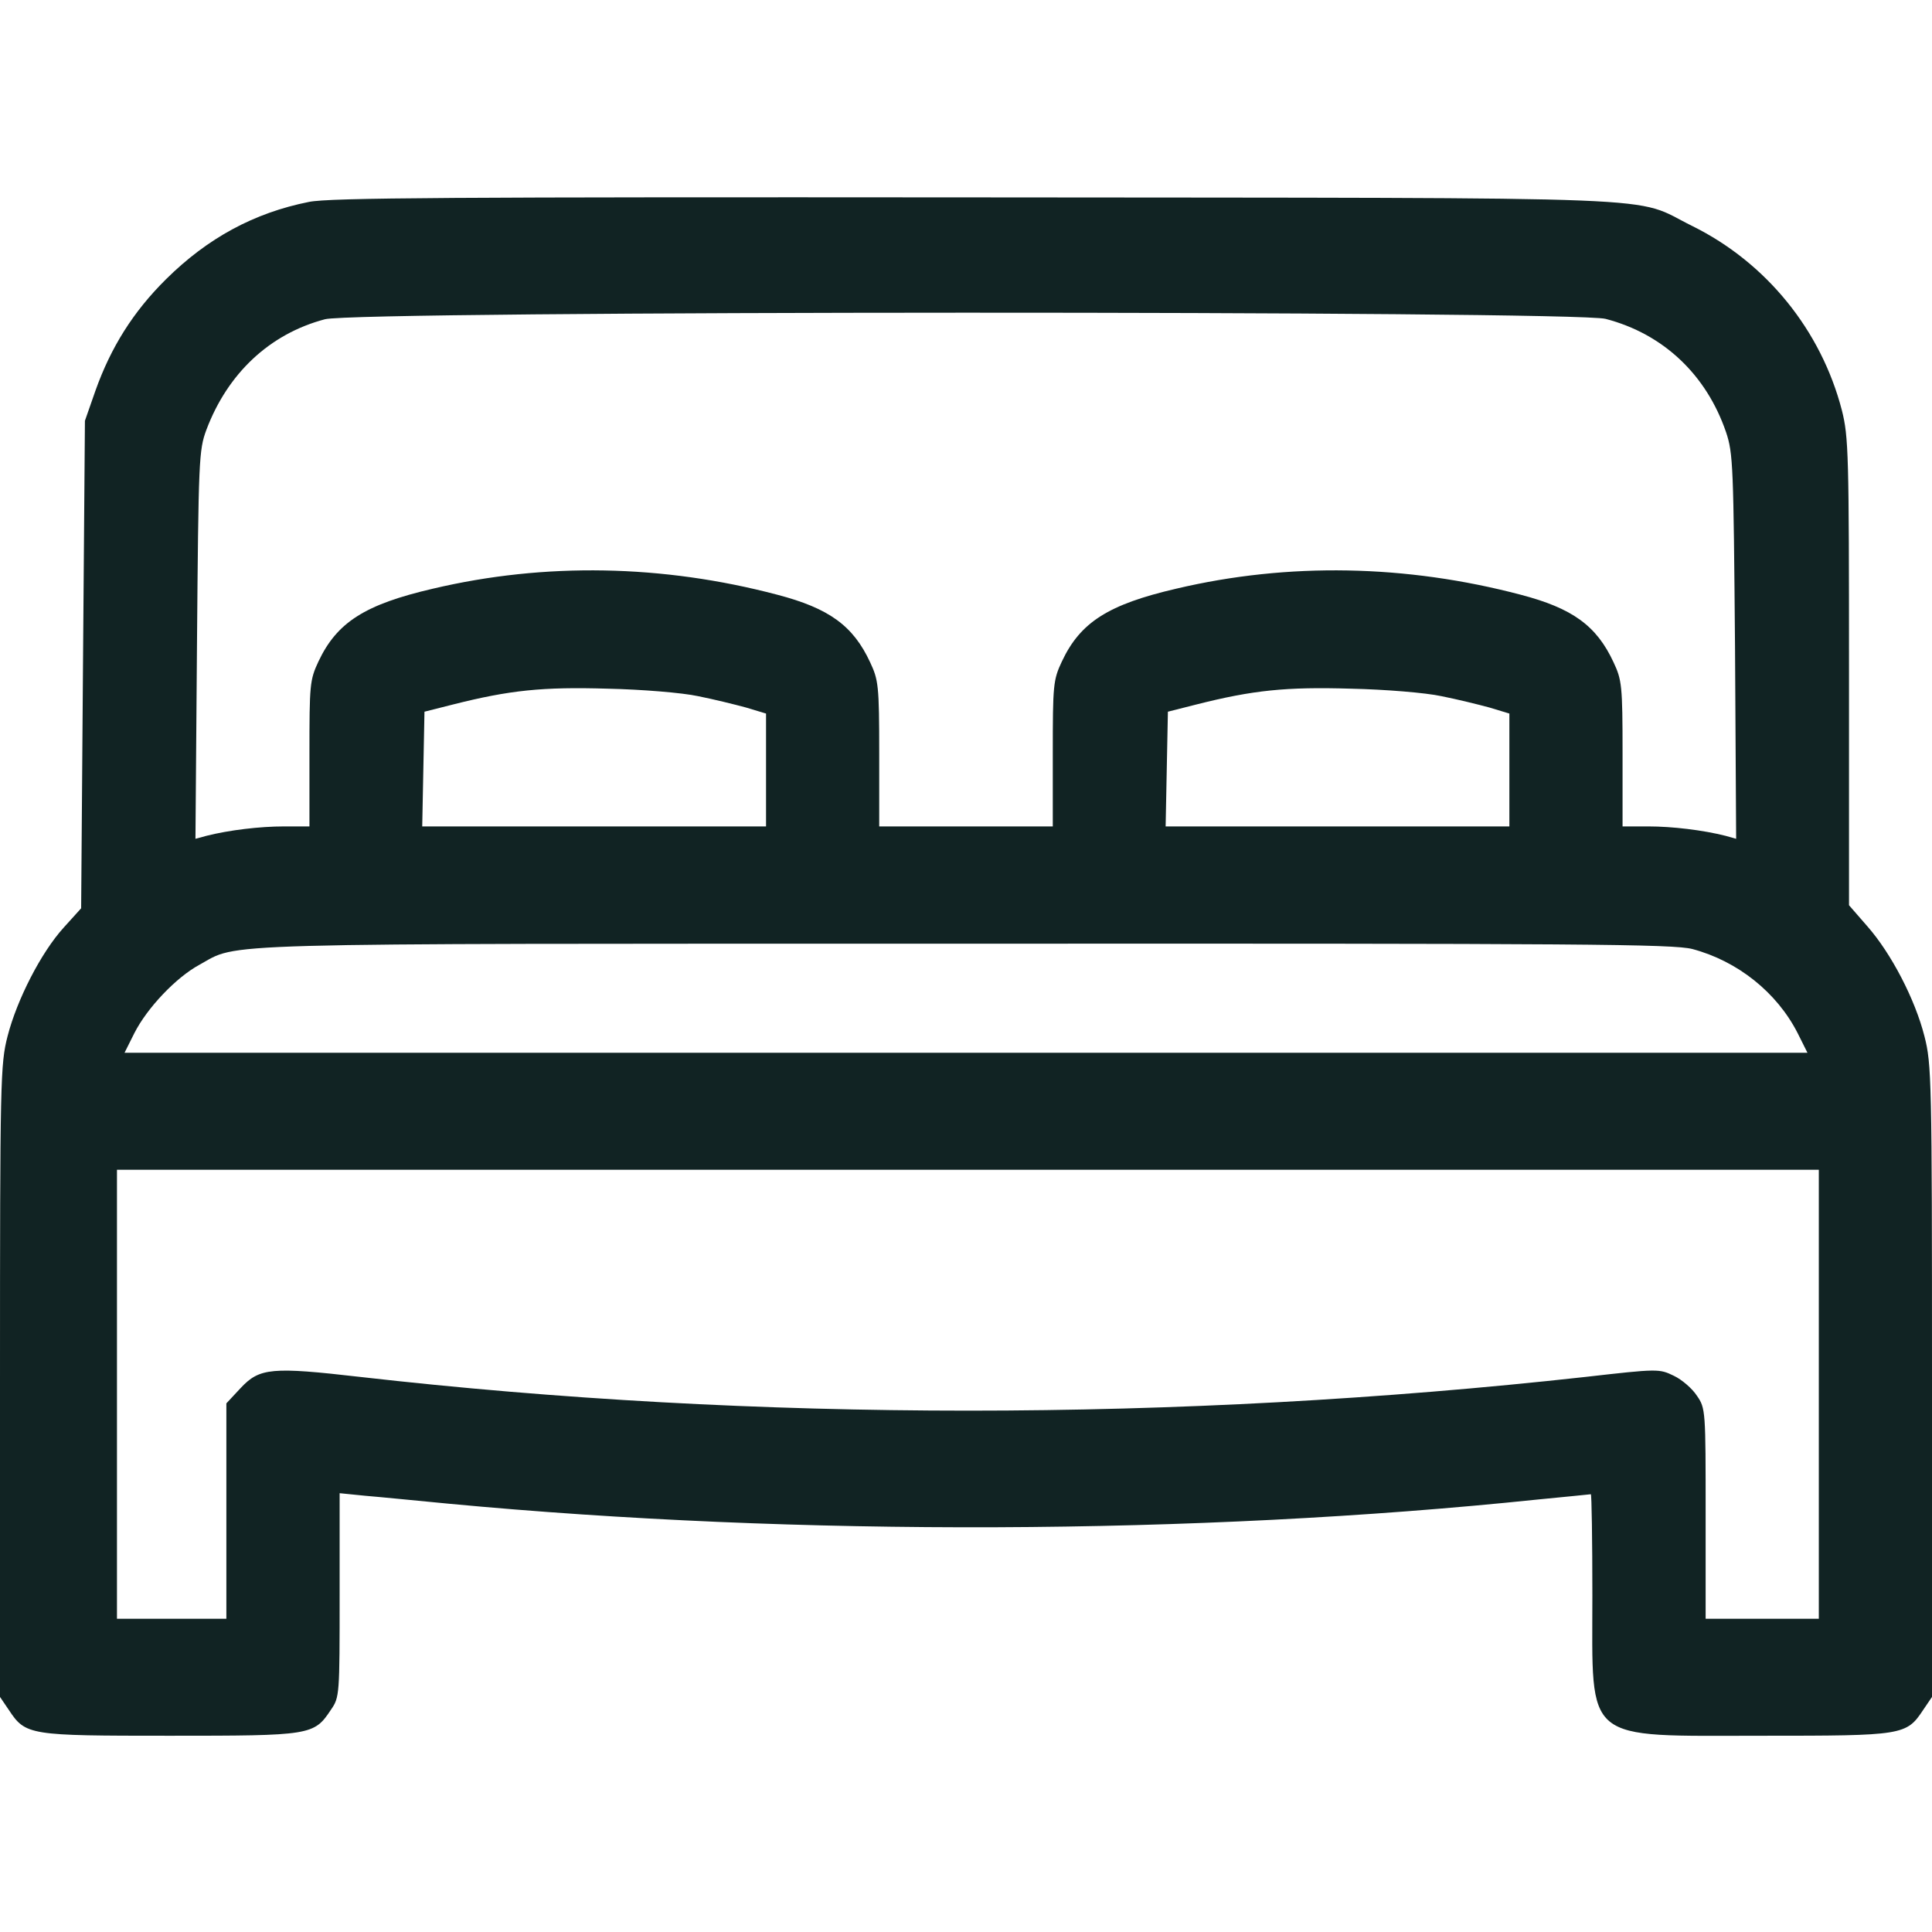 <svg width="24" height="24" viewBox="0 0 24 24" fill="none" xmlns="http://www.w3.org/2000/svg">
<path d="M3.839 2.508C3.155 2.644 2.578 2.958 2.062 3.469C1.655 3.872 1.378 4.313 1.186 4.852L1.055 5.227L1.031 8.255L1.008 11.283L0.792 11.522C0.511 11.831 0.211 12.417 0.094 12.872C0.005 13.219 0 13.406 0 17.156V21.08L0.108 21.239C0.319 21.558 0.356 21.562 2.109 21.562C3.862 21.562 3.9 21.558 4.111 21.239C4.219 21.084 4.219 21.052 4.219 19.814V18.549L4.537 18.581C4.711 18.595 5.18 18.642 5.578 18.68C9.9 19.087 14.873 19.069 19.097 18.628C19.453 18.595 19.753 18.562 19.762 18.562C19.772 18.562 19.781 19.13 19.781 19.823C19.781 21.67 19.65 21.562 21.891 21.562C23.644 21.562 23.681 21.558 23.892 21.239L24 21.08V17.156C24 13.406 23.995 13.219 23.906 12.872C23.789 12.412 23.494 11.845 23.198 11.508L22.969 11.245V8.348C22.969 5.634 22.964 5.428 22.88 5.095C22.622 4.102 21.942 3.263 21.023 2.808C20.25 2.428 21.052 2.461 12.117 2.452C5.644 2.447 4.092 2.456 3.839 2.508ZM19.945 3.961C20.663 4.148 21.197 4.655 21.441 5.367C21.53 5.63 21.534 5.789 21.553 8.034L21.567 10.42L21.436 10.383C21.155 10.312 20.775 10.266 20.475 10.266H20.156V9.361C20.156 8.513 20.147 8.447 20.044 8.227C19.833 7.772 19.533 7.556 18.891 7.388C17.47 7.013 16.003 6.984 14.611 7.313C13.767 7.509 13.42 7.73 13.191 8.217C13.083 8.447 13.078 8.508 13.078 9.361V10.266H12H10.922V9.361C10.922 8.513 10.912 8.447 10.809 8.227C10.598 7.772 10.298 7.556 9.656 7.388C8.236 7.013 6.769 6.984 5.377 7.313C4.533 7.509 4.186 7.73 3.956 8.217C3.848 8.447 3.844 8.508 3.844 9.361V10.266H3.53C3.225 10.266 2.845 10.312 2.564 10.383L2.428 10.42L2.447 8.011C2.466 5.709 2.47 5.592 2.564 5.339C2.827 4.641 3.347 4.148 4.036 3.966C4.43 3.858 19.538 3.858 19.945 3.961ZM8.672 8.648C8.864 8.686 9.131 8.752 9.267 8.789L9.516 8.864V9.563V10.266H7.383H5.245L5.259 9.553L5.273 8.841L5.625 8.752C6.333 8.573 6.741 8.531 7.547 8.555C7.973 8.564 8.48 8.606 8.672 8.648ZM17.906 8.648C18.098 8.686 18.366 8.752 18.502 8.789L18.75 8.864V9.563V10.266H16.617H14.48L14.494 9.553L14.508 8.841L14.859 8.752C15.567 8.573 15.975 8.531 16.781 8.555C17.208 8.564 17.714 8.606 17.906 8.648ZM21.023 11.789C21.586 11.939 22.073 12.328 22.331 12.834L22.453 13.078H12H1.547L1.669 12.834C1.828 12.52 2.189 12.141 2.475 11.986C2.981 11.709 2.438 11.723 11.977 11.723C19.711 11.719 20.78 11.728 21.023 11.789ZM22.594 17.32V20.109H21.891H21.188V18.802C21.188 17.527 21.188 17.494 21.08 17.339C21.023 17.25 20.892 17.137 20.794 17.091C20.611 17.002 20.597 17.002 19.692 17.105C14.648 17.663 9.375 17.663 4.477 17.105C3.375 16.978 3.225 16.992 2.991 17.241L2.812 17.433V18.773V20.109H2.133H1.453V17.32V14.531H12.023H22.594V17.32Z" fill="#112323"/>
</svg>
